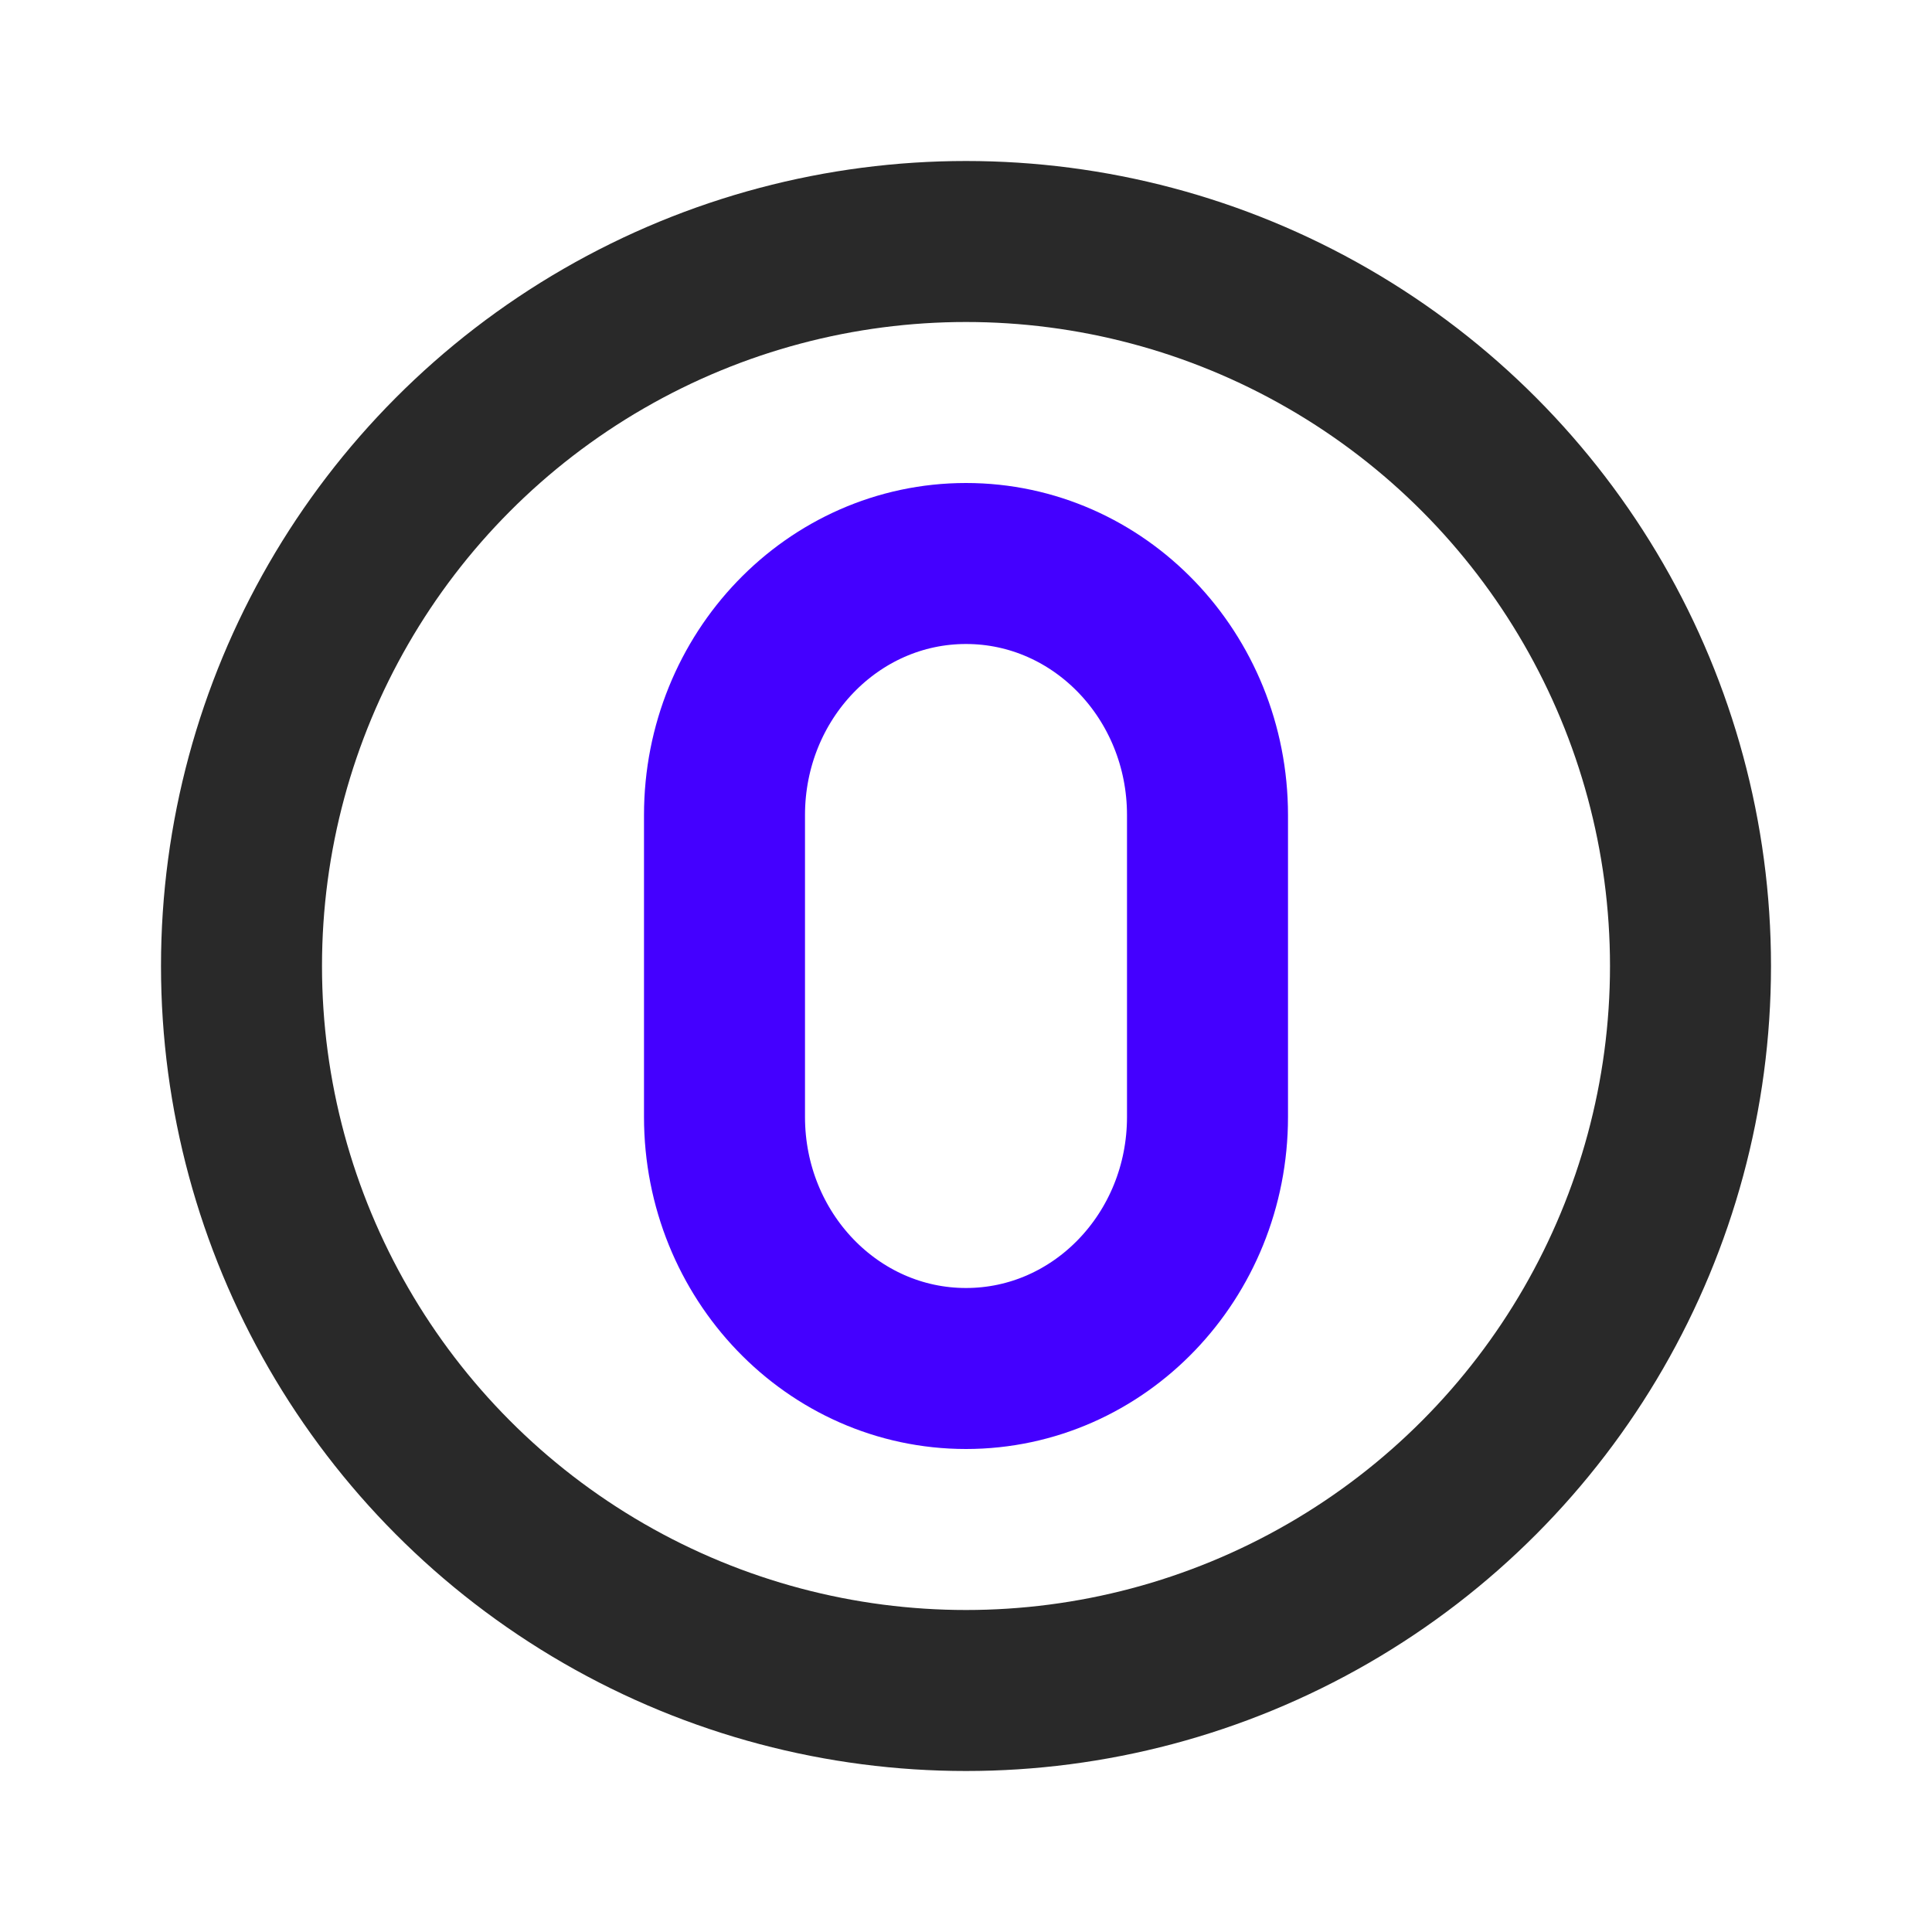 <svg width="24" height="24" viewBox="0 0 24 24" fill="none" xmlns="http://www.w3.org/2000/svg">
<path d="M12 17C13.657 17 15 15.601 15 13.875V10.125C15 8.399 13.657 7 12 7C10.343 7 9 8.399 9 10.125V13.875C9 15.601 10.343 17 12 17Z" stroke="#4400FF" stroke-width="2" stroke-linejoin="round"/>
<circle cx="12" cy="12" r="9" stroke="#292929" stroke-width="2" stroke-linecap="round" stroke-linejoin="round"/>
</svg>
